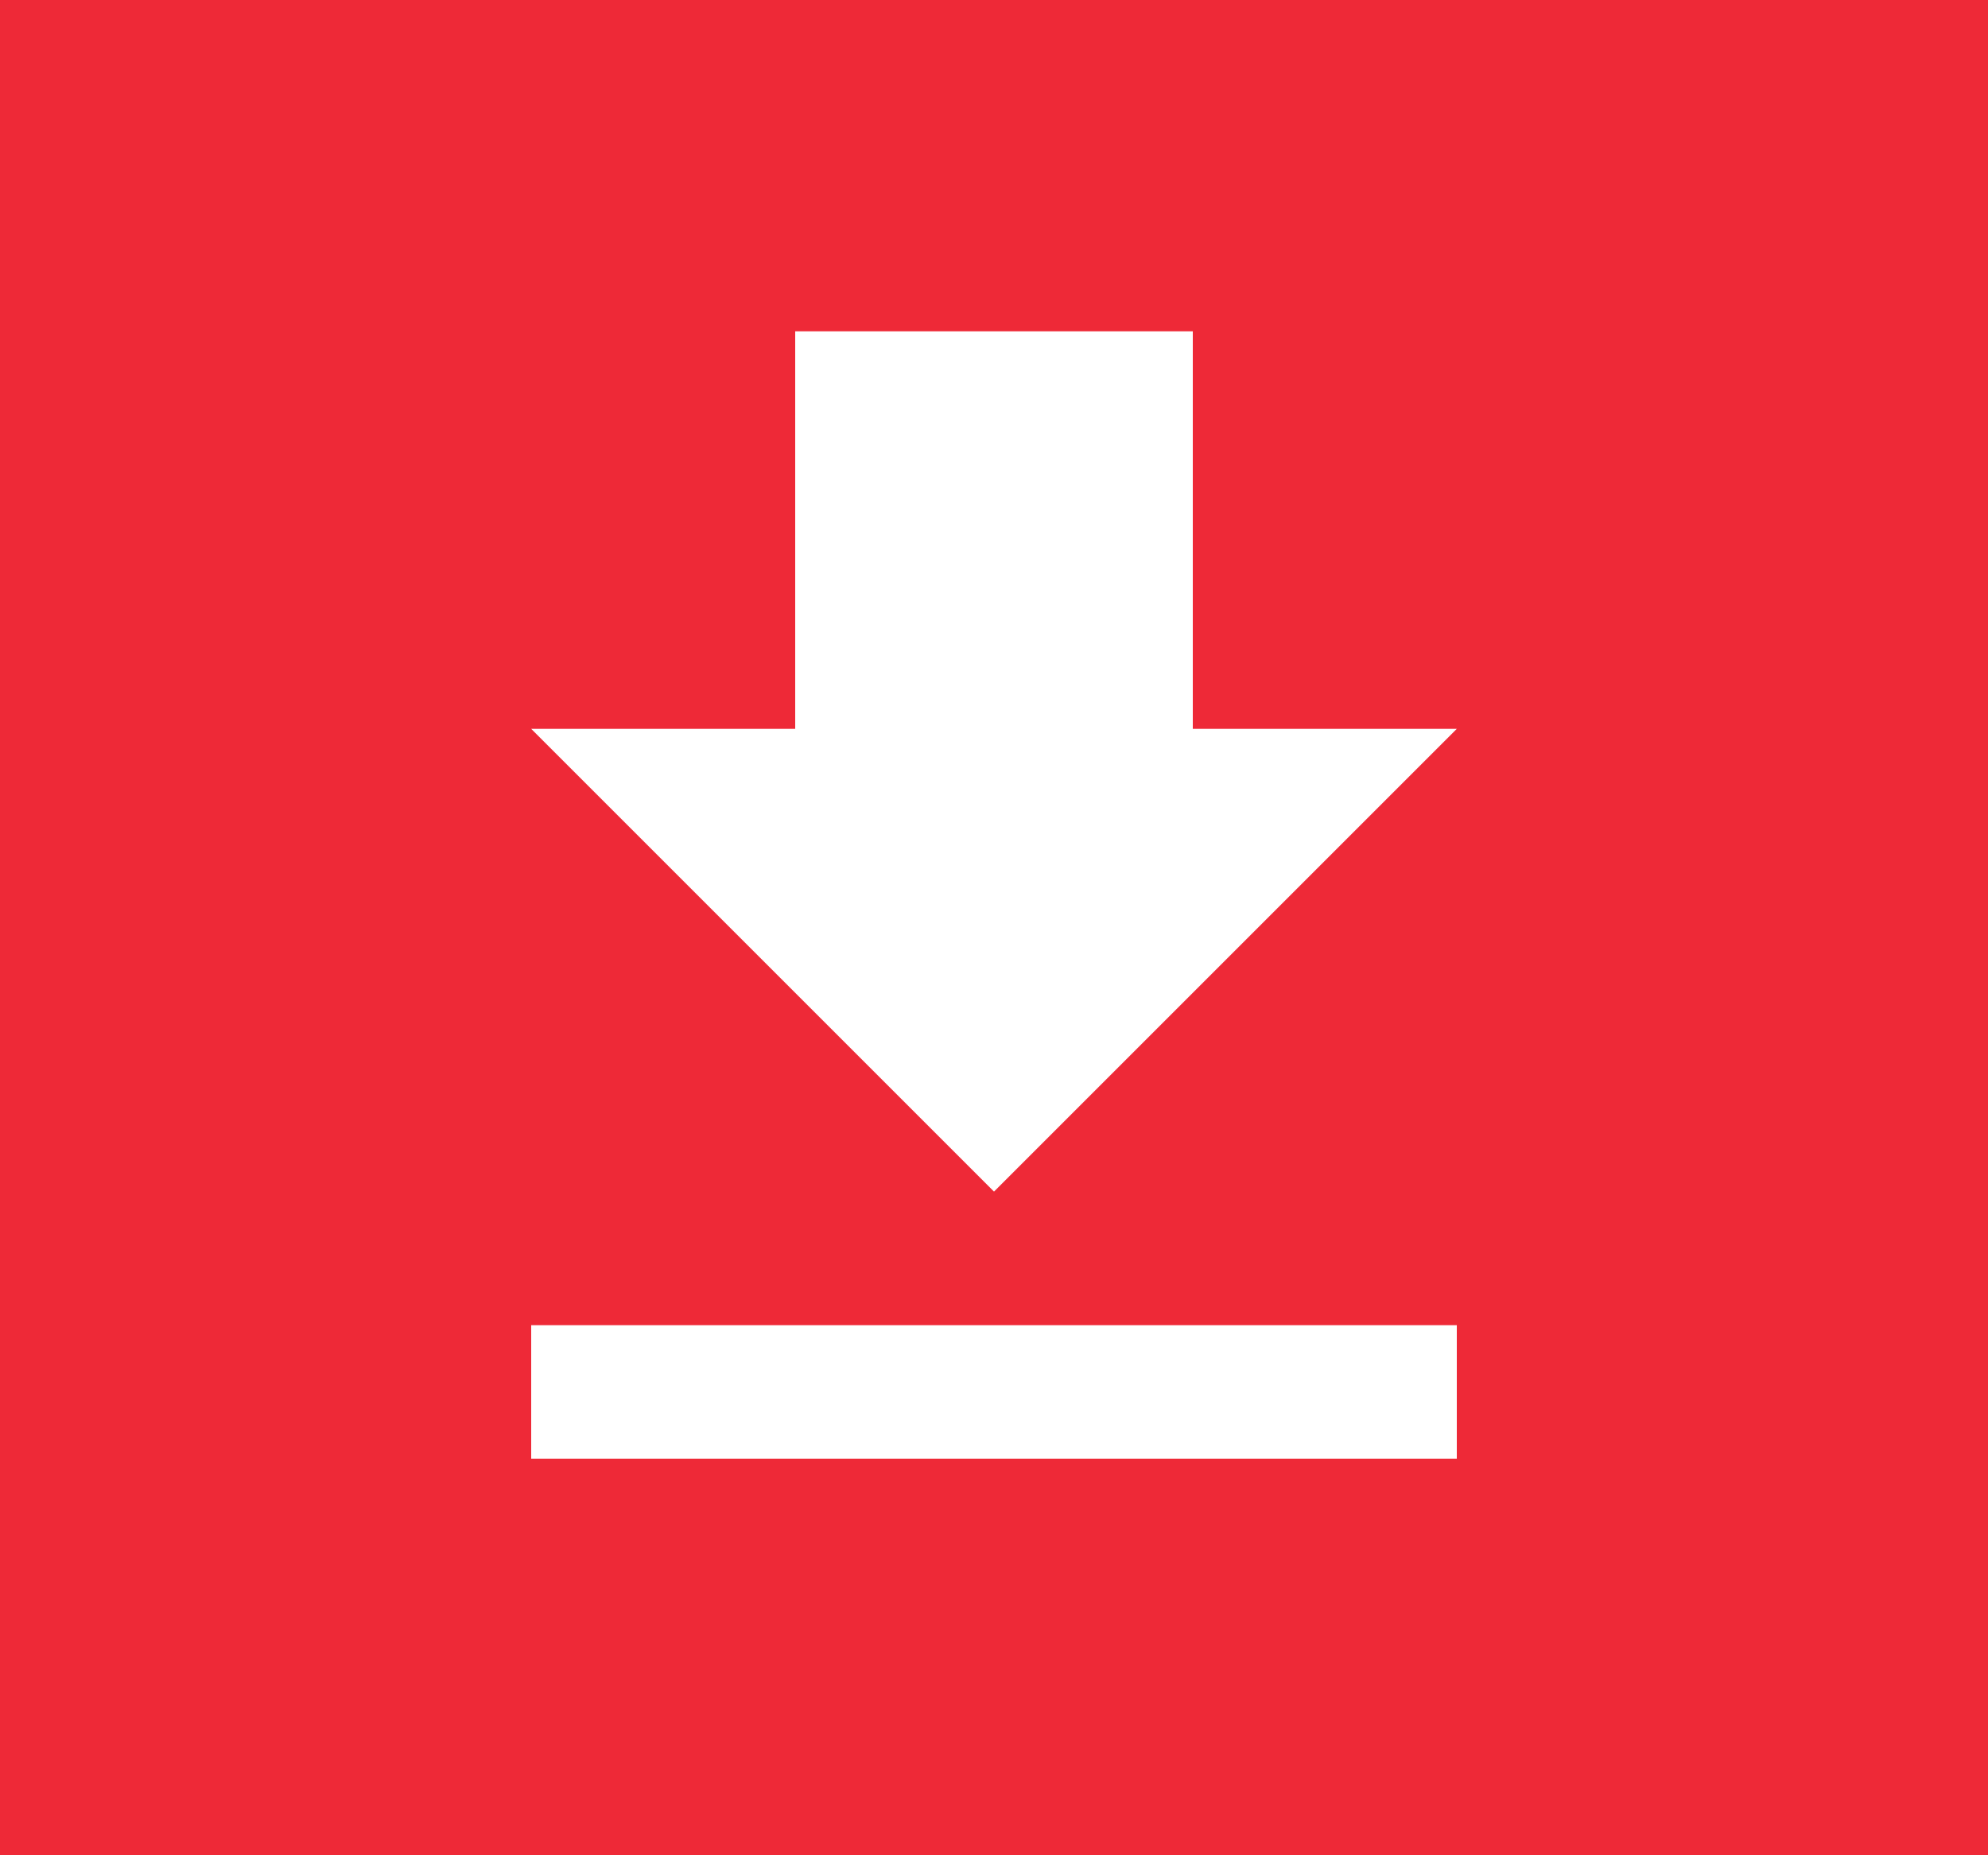 <svg width="30" height="28" viewBox="0 0 30 28" fill="none" xmlns="http://www.w3.org/2000/svg">
<rect width="30" height="28" fill="#EE2937"/>
<path d="M8.016 20H21.984V22.016H8.016V20ZM21.984 11L15 17.984L8.016 11H12V5H18V11H21.984Z" fill="white"/>
</svg>
